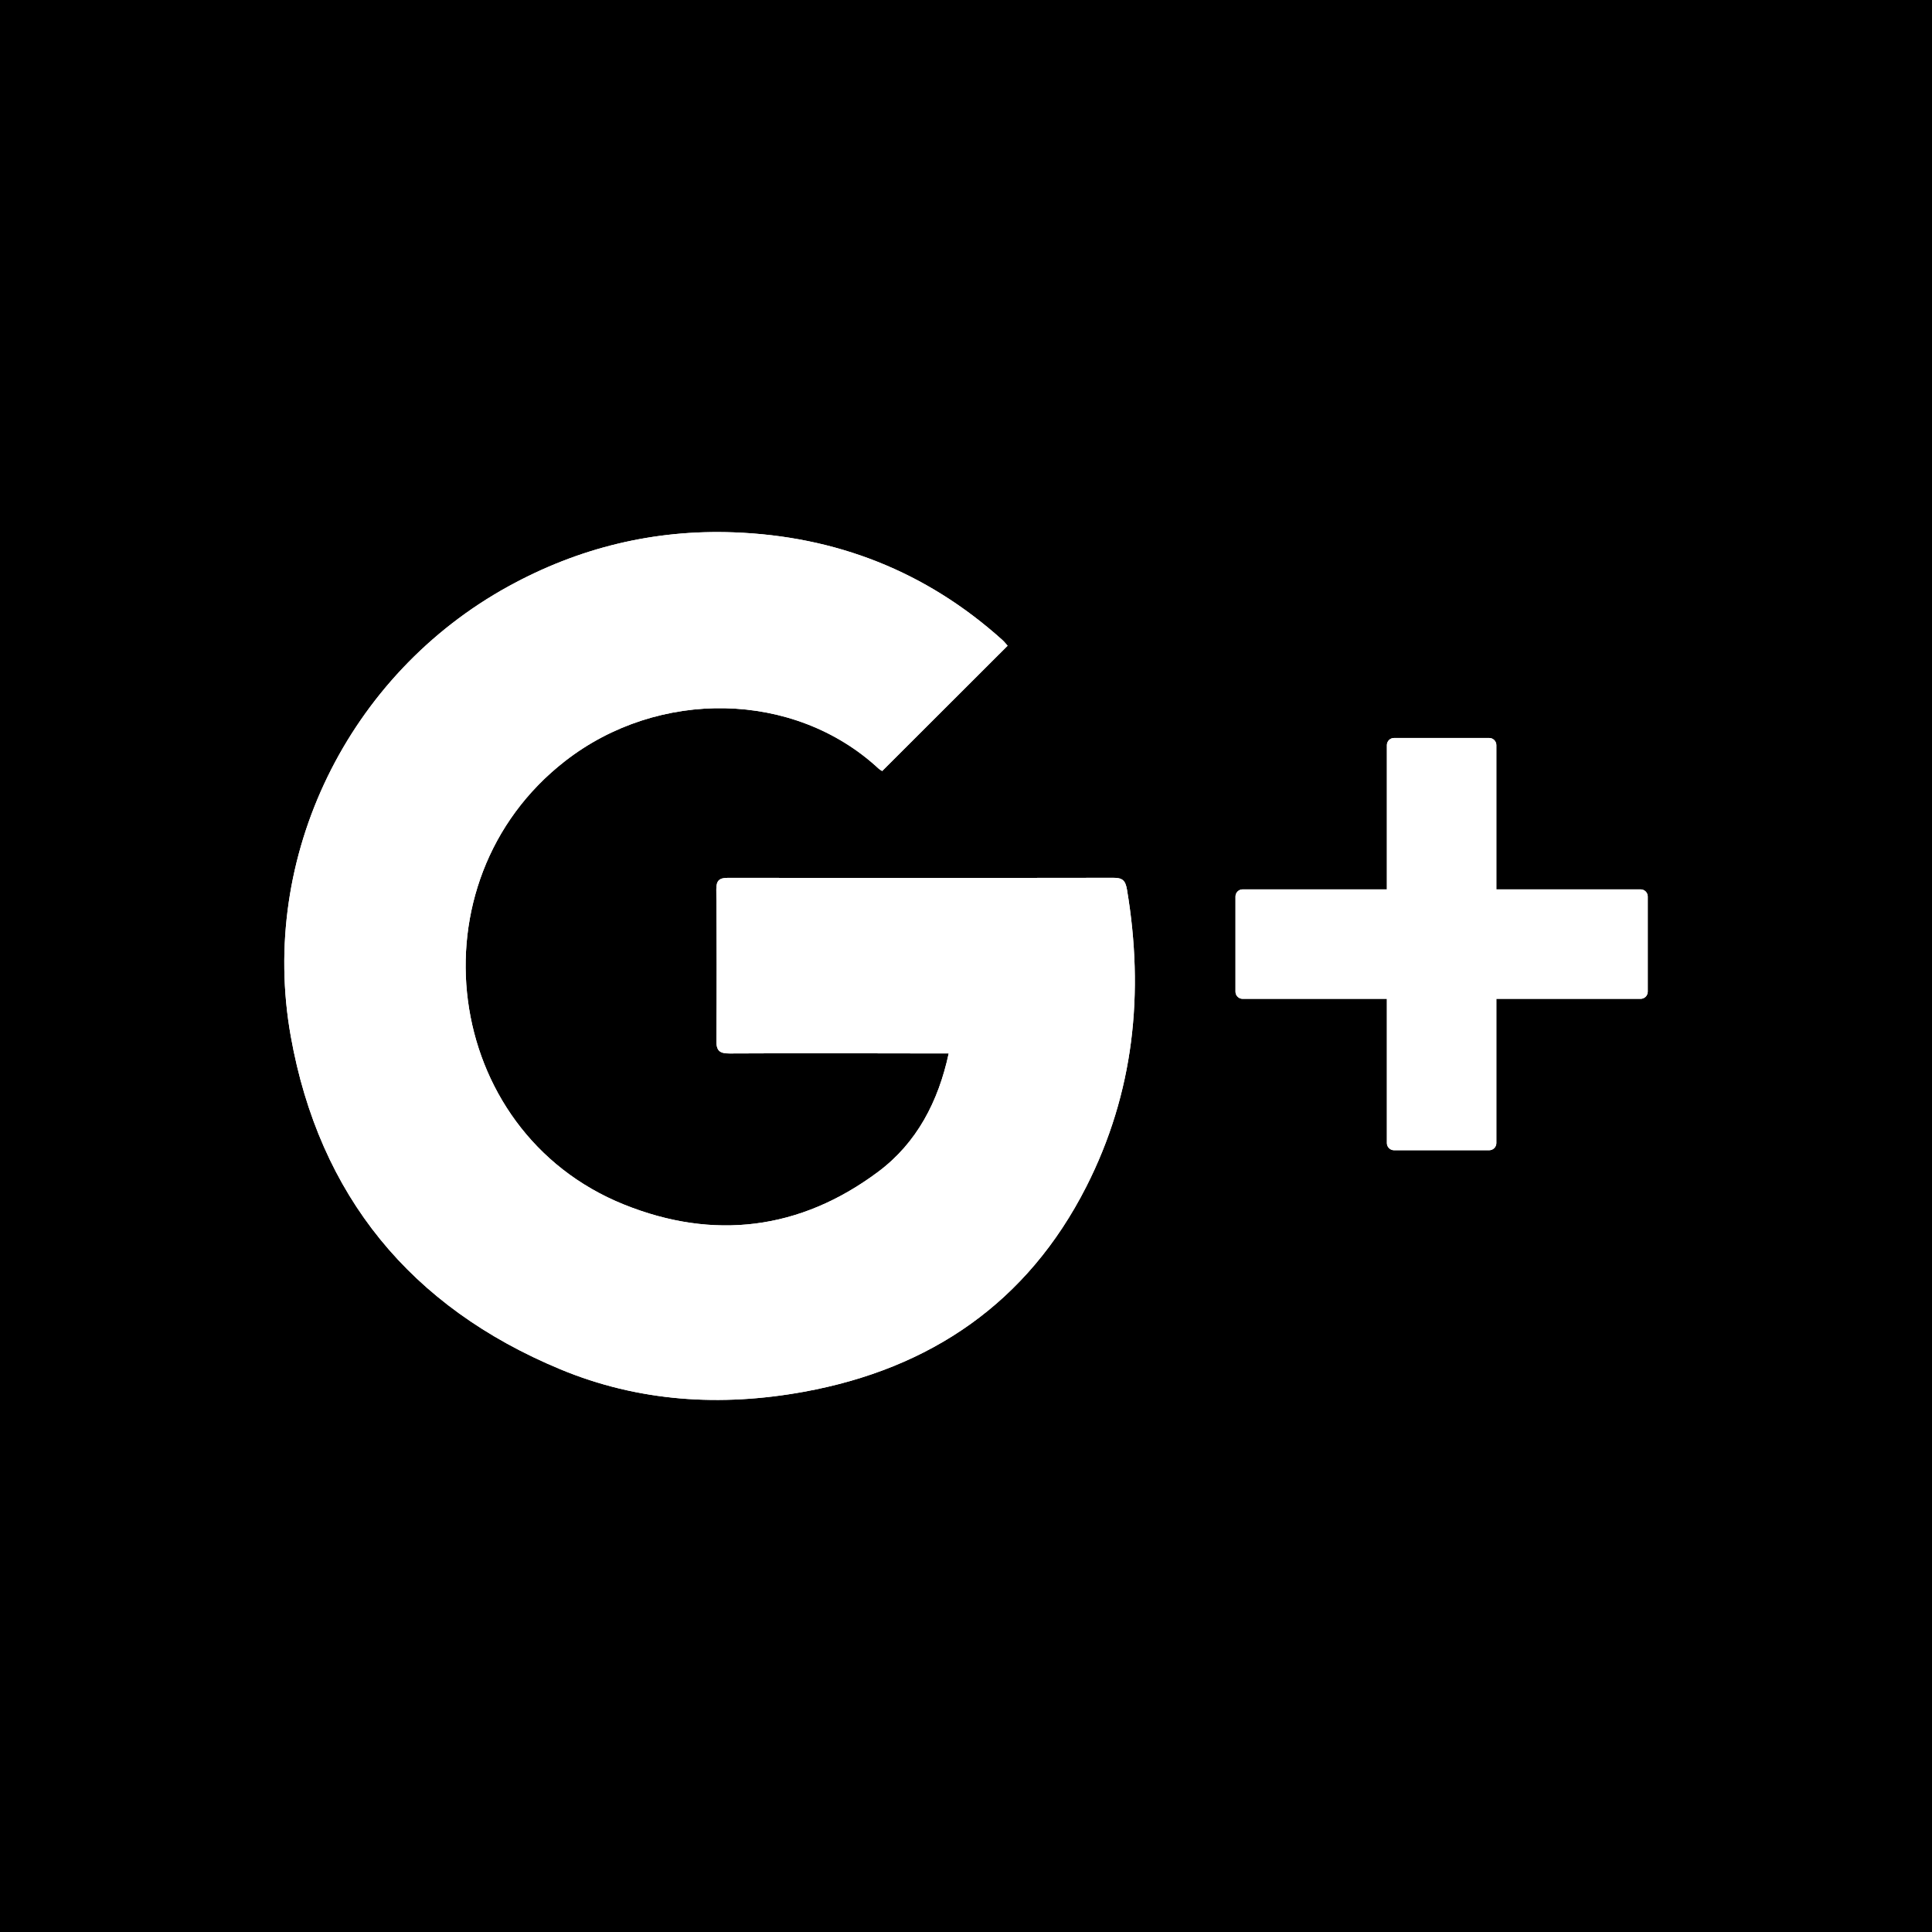 <svg xmlns="http://www.w3.org/2000/svg" xmlns:xlink="http://www.w3.org/1999/xlink" viewBox="0 0 333 333"><path fill-rule="evenodd" d="m0 0h333v333h-333z"/><path fill="#fff" d="m173.67 111.3c-7.238 7.23-14.383 14.367-21.618 21.594-.141-.095-.418-.235-.637-.438-14.515-13.44-37.91-13.819-54.02-1.276-26.767 20.835-21.264 63.781 10.145 76.43 15.409 6.208 30.354 4.426 43.831-5.647 6.646-4.967 10.36-12.09 12.147-20.391-1.314 0-1.51 0-2.237 0-11.843-.017-23.687-.059-35.53.004-1.734.009-2.289-.47-2.275-2.223.07-8.676.057-17.354-.013-26.03-.013-1.61.545-2.025 2.088-2.02 22.1.04 44.21.04 66.31-.006 1.563-.003 2.109.396 2.385 2.042 2.994 17.815 1.205 35.03-7.02 51.21-10.154 19.969-26.832 31.36-48.671 35.34-14.319 2.611-28.478 1.732-41.98-3.88-25.763-10.708-41.545-29.908-46.46-57.4-5.543-31.02 9.935-62.4 37.538-77.56 12.11-6.652 25.08-9.802 38.834-9.293 17.57.65 33.09 6.699 46.25 18.523.362.326.663.718.933 1.014m109.1 41.998h-24.86v-24.86c0-.682-.553-1.235-1.235-1.235h-16.397c-.682 0-1.235.553-1.235 1.235v24.86h-24.86c-.682 0-1.235.553-1.235 1.235v16.397c0 .682.553 1.235 1.235 1.235h24.86v24.86c0 .682.553 1.235 1.235 1.235h16.397c.682 0 1.235-.553 1.235-1.235v-24.86h24.86c.682 0 1.235-.553 1.235-1.235v-16.397c0-.682-.553-1.235-1.235-1.235" id="0"/><use xlink:href="#0"/></svg>